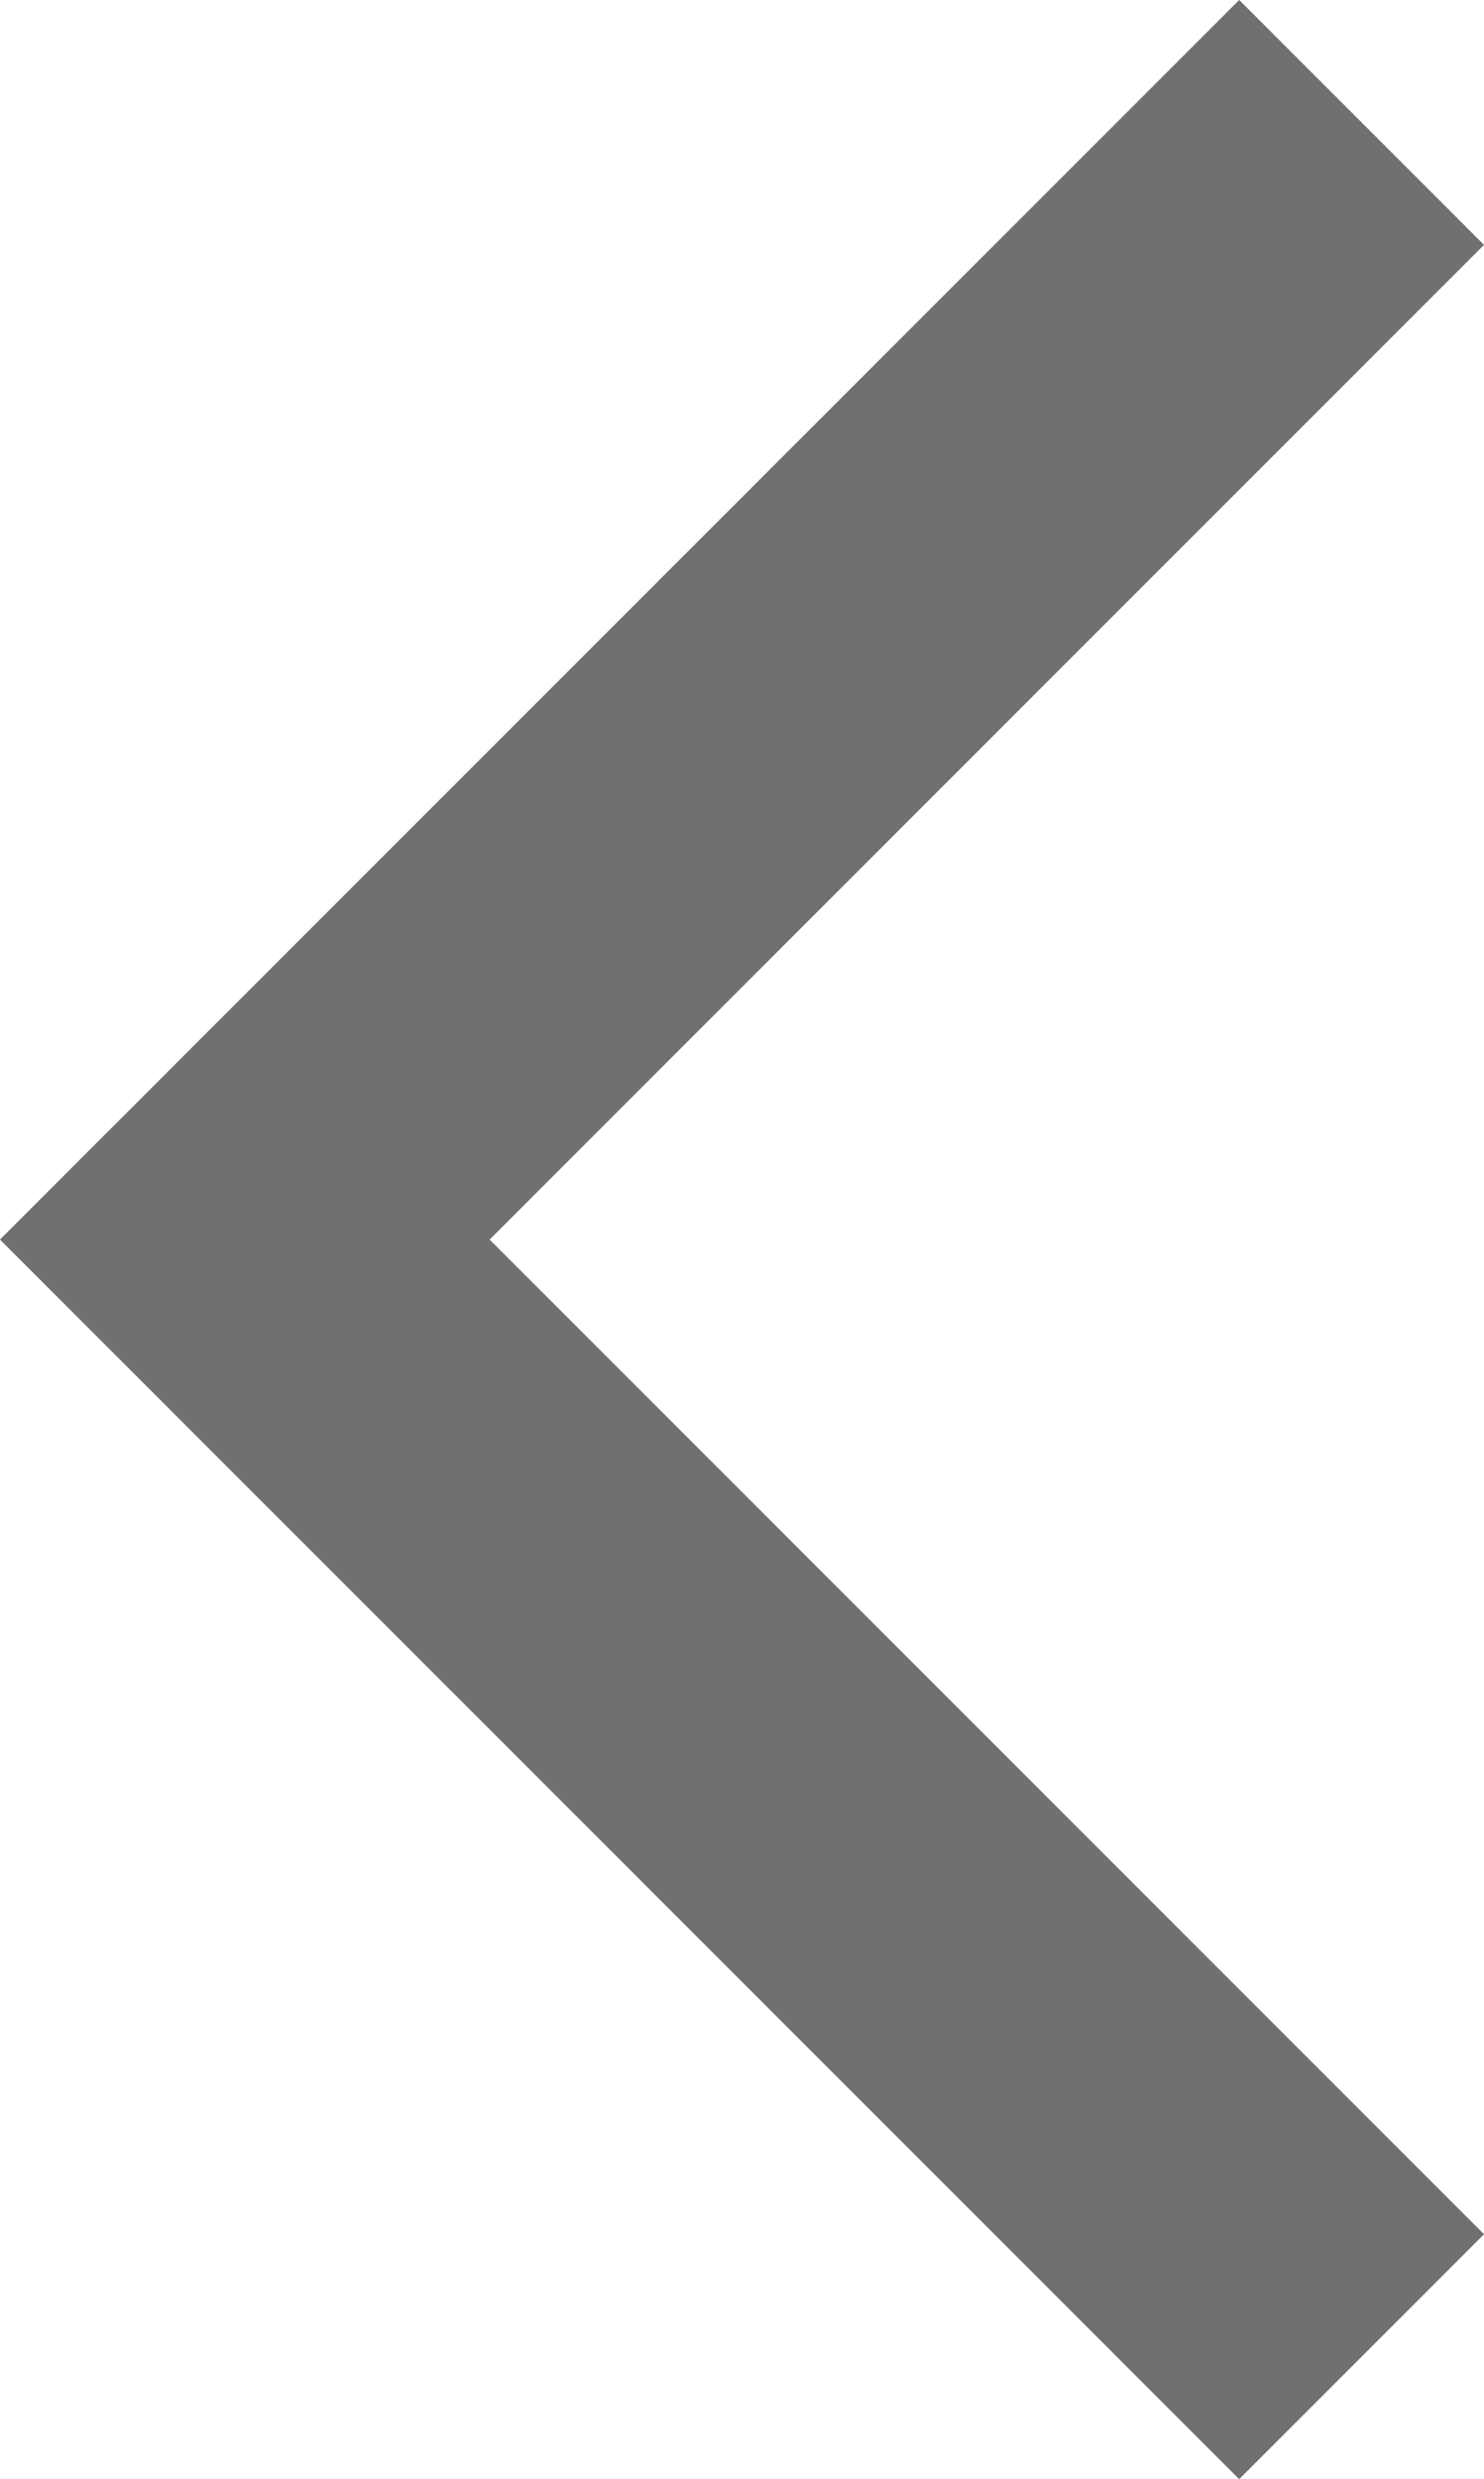 <svg xmlns="http://www.w3.org/2000/svg" width="8.572" height="14.316" viewBox="0 0 8.572 14.316">
  <path id="Path_4" data-name="Path 4" d="M616.875,190.666l-6.451,6.451,6.451,6.451" transform="translate(-609.01 -189.959)" fill="none" stroke="#707070" stroke-width="2"/>
</svg>
